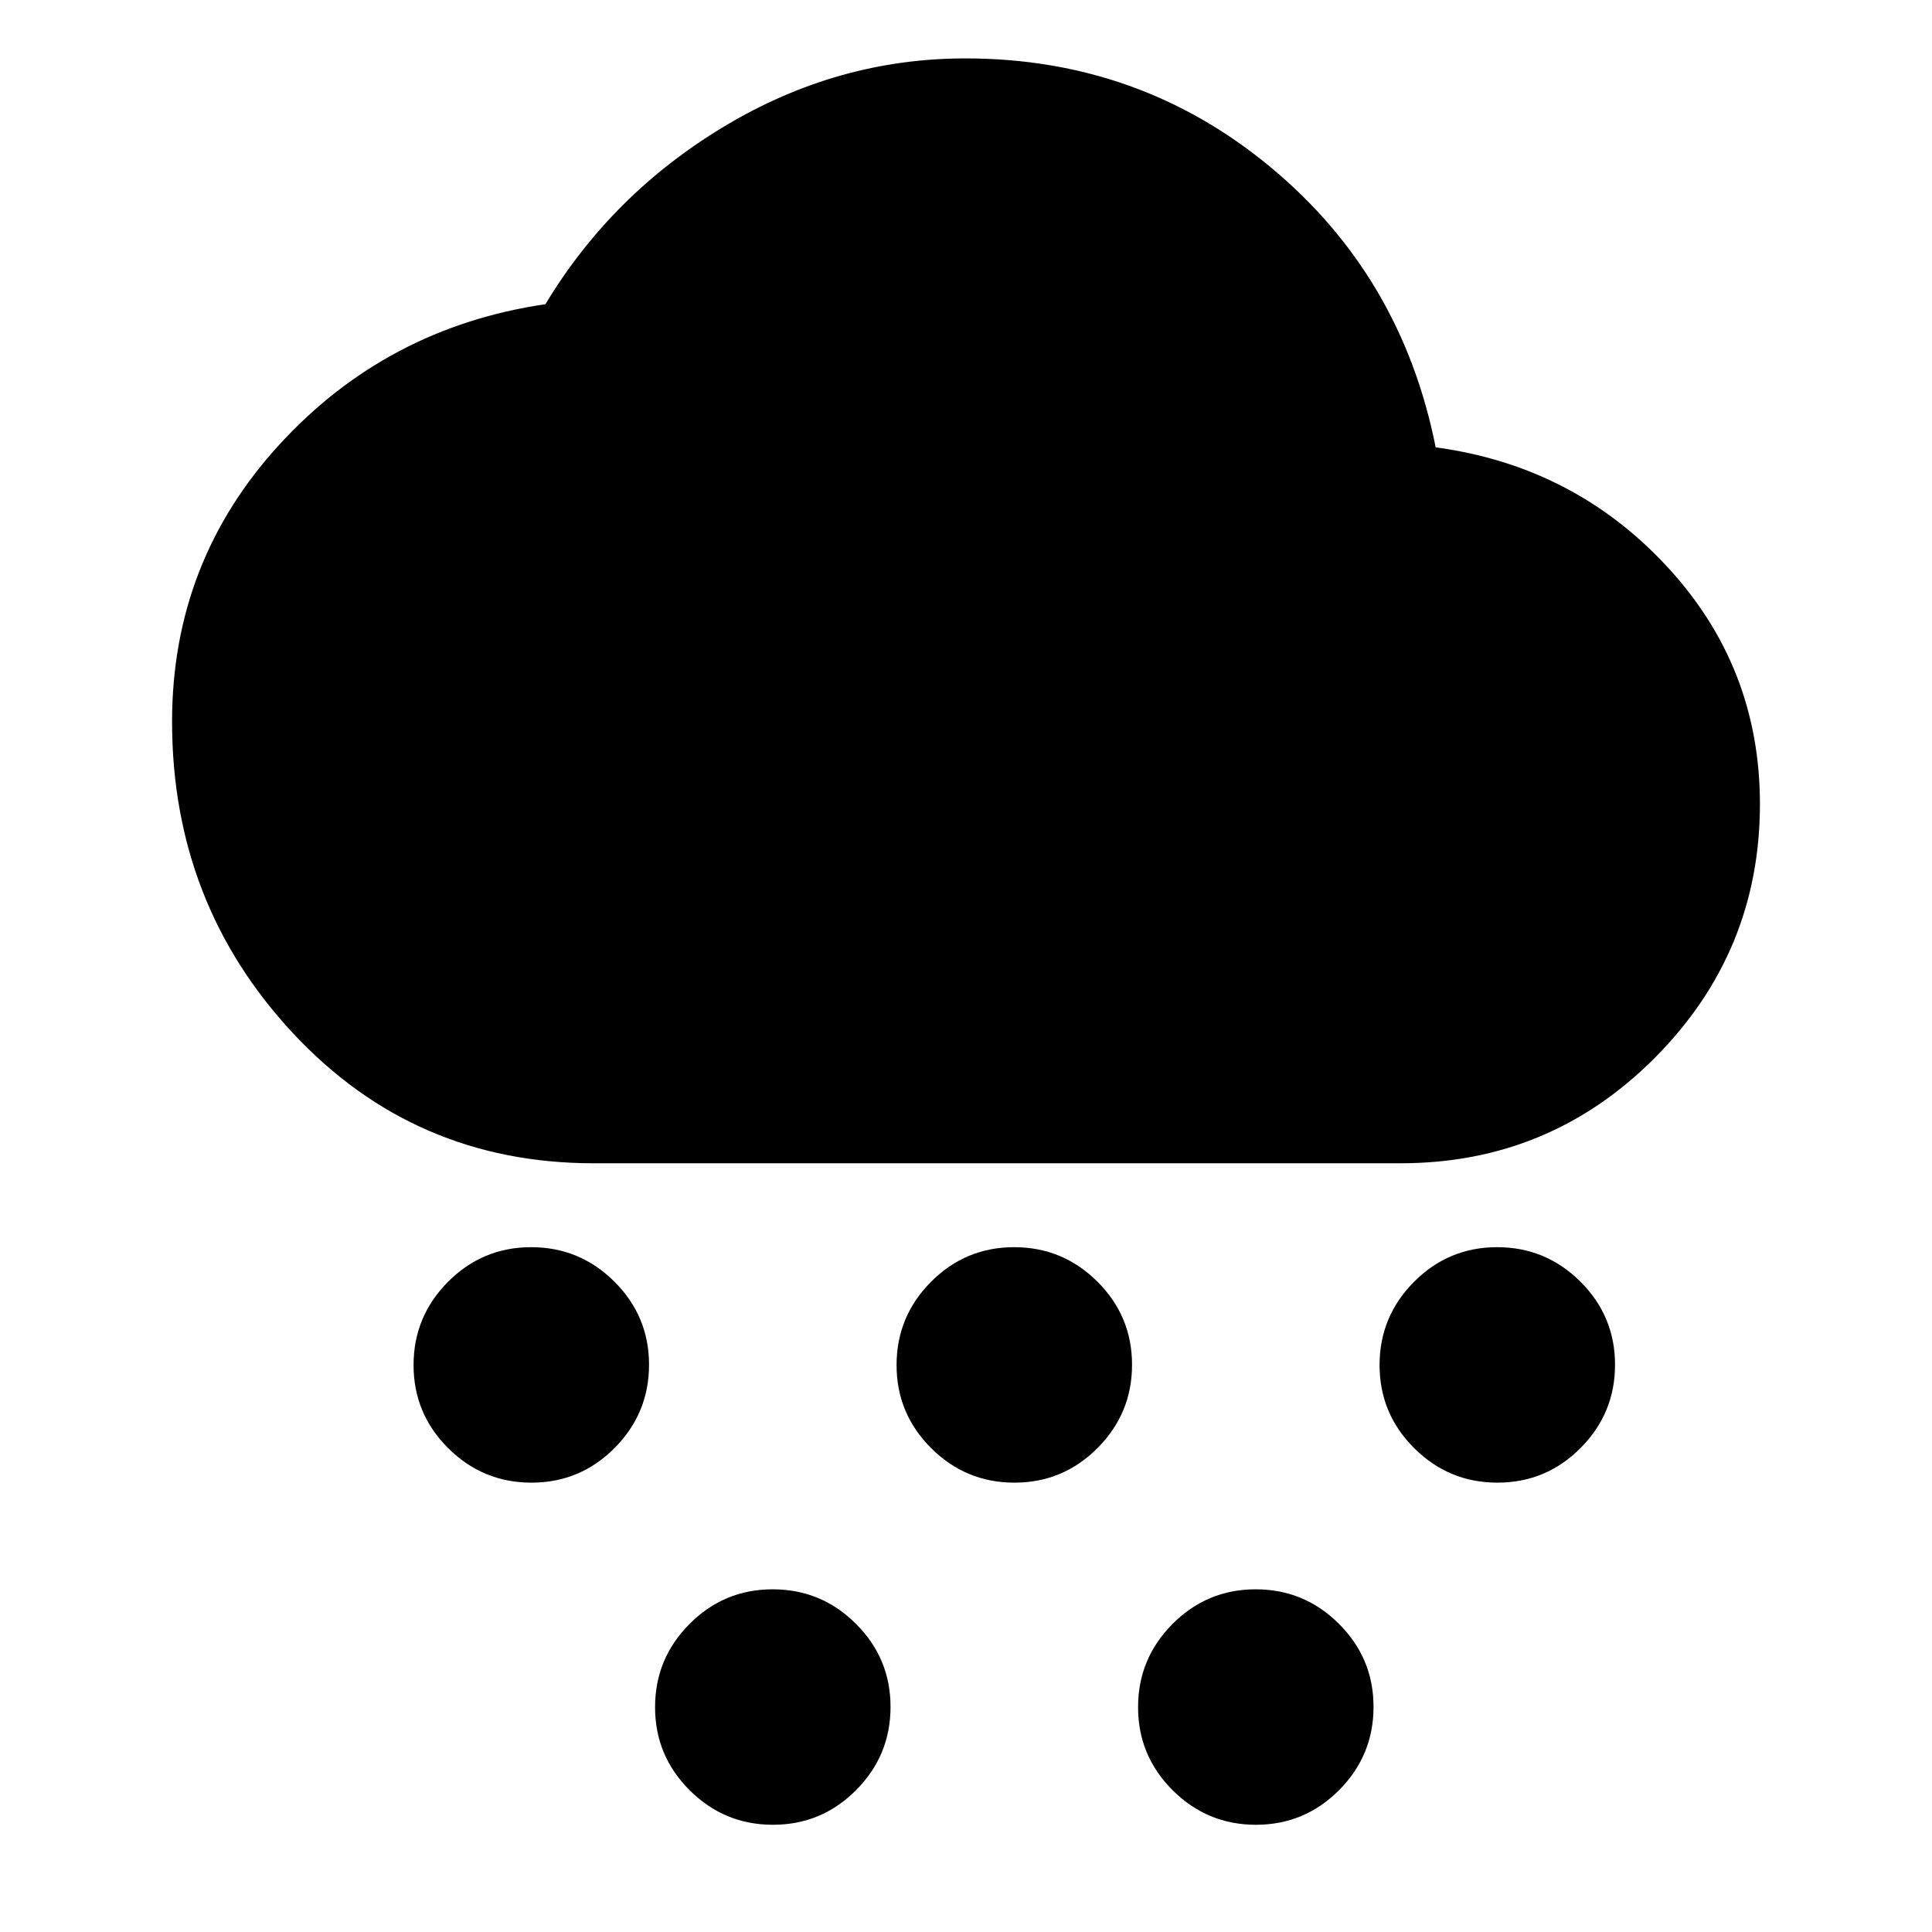 <svg xmlns="http://www.w3.org/2000/svg" height="20" viewBox="0 -960 960 960" width="20"><path d="M264.08-223.28q-24.17 0-41.37-17.13-17.21-17.13-17.21-41.29 0-24.17 17.13-41.38 17.13-17.2 41.29-17.2 24.17 0 41.37 17.13 17.21 17.13 17.21 41.29t-17.13 41.37q-17.13 17.21-41.29 17.21Zm120 170q-24.17 0-41.37-17.13-17.21-17.13-17.21-41.29 0-24.17 17.13-41.37 17.13-17.21 41.29-17.21 24.17 0 41.37 17.13 17.21 17.13 17.21 41.29 0 24.17-17.13 41.37-17.13 17.21-41.29 17.21Zm120-170q-24.17 0-41.37-17.13-17.21-17.13-17.21-41.29 0-24.17 17.13-41.38 17.13-17.2 41.29-17.2 24.17 0 41.37 17.13 17.21 17.13 17.21 41.29t-17.13 41.37q-17.13 17.21-41.29 17.21Zm240 0q-24.17 0-41.37-17.13-17.21-17.13-17.21-41.29 0-24.17 17.13-41.38 17.13-17.2 41.29-17.2 24.17 0 41.37 17.13 17.21 17.13 17.21 41.29t-17.13 41.37q-17.13 17.21-41.29 17.21Zm-120 170q-24.17 0-41.37-17.13-17.21-17.13-17.21-41.29 0-24.17 17.13-41.37 17.13-17.21 41.29-17.21 24.17 0 41.37 17.13 17.21 17.13 17.21 41.29 0 24.17-17.13 41.37-17.13 17.21-41.29 17.21ZM295-381.98q-89.05 0-149.28-64.48Q85.5-510.95 85.5-601.44q0-79.43 53.29-137.61 53.29-58.18 132.23-69.8 33.15-55 89.22-88.56 56.06-33.57 119.49-33.57 86.43 0 151.56 54t82.09 139.26q68.56 9.26 114.84 59.11t46.28 118.13q0 73.59-52.17 126.05-52.18 52.45-126.33 52.45H295Z"/></svg>